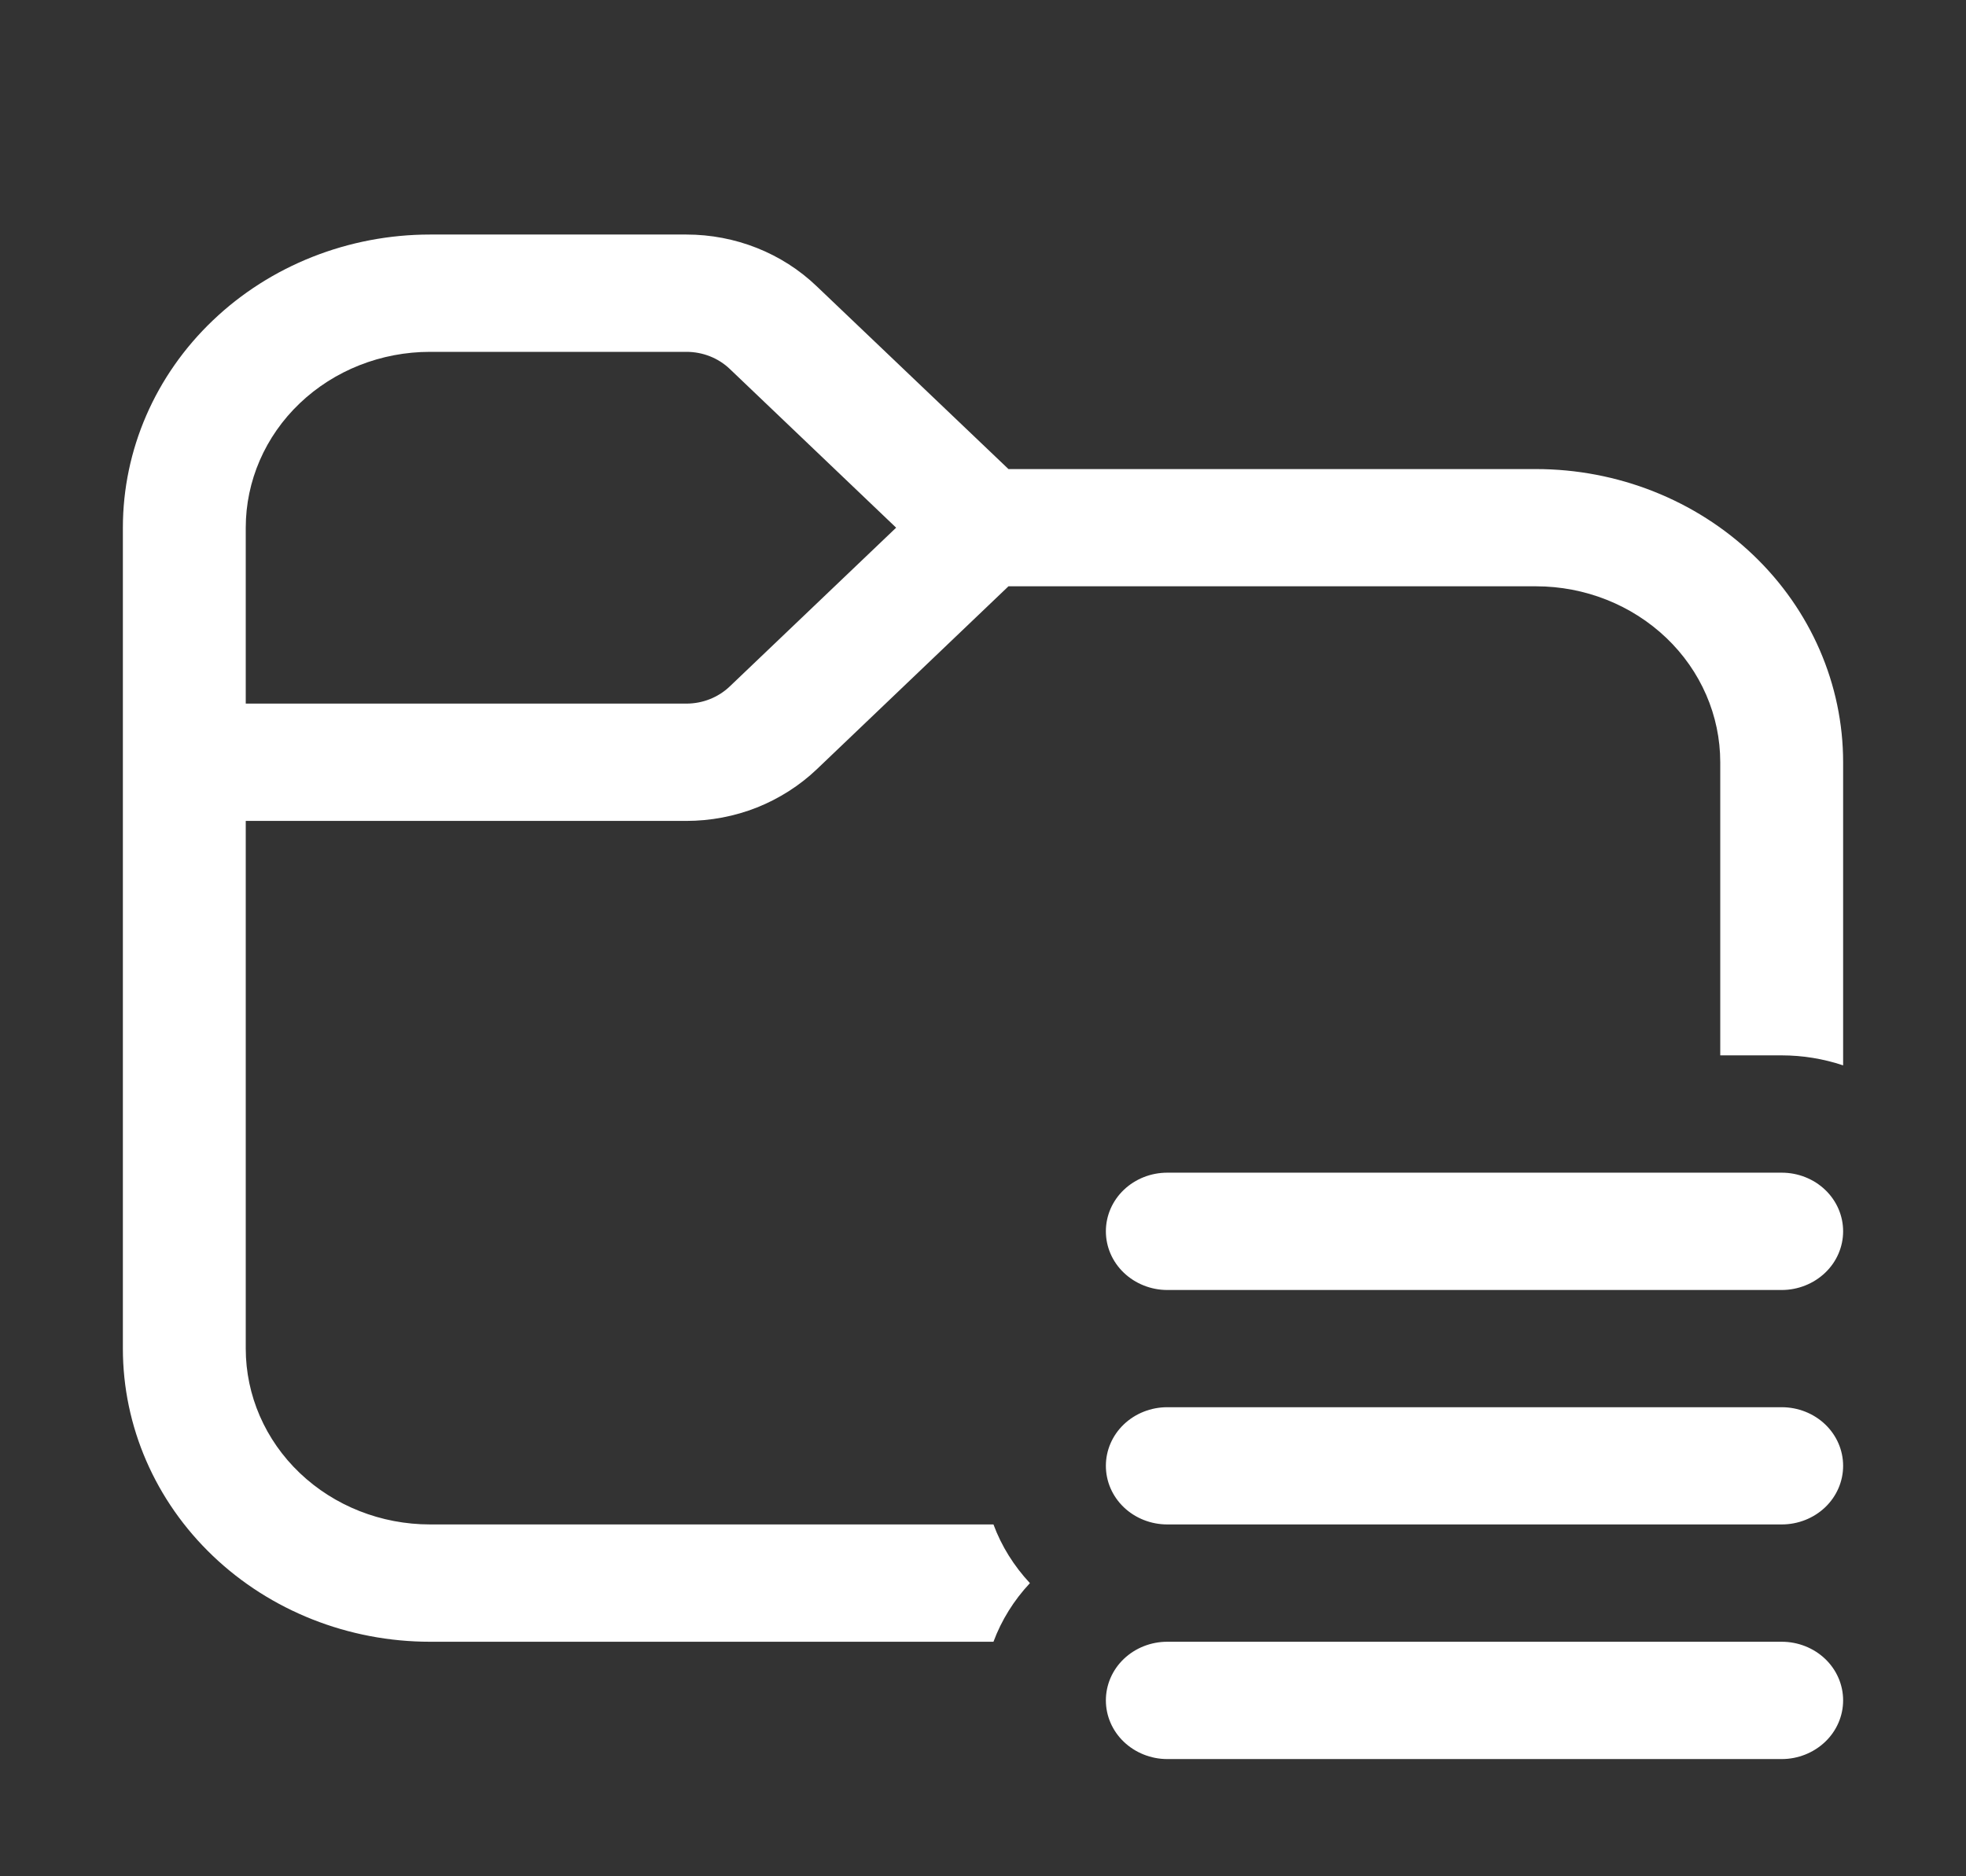 <svg width="22" height="21" viewBox="0 0 22 21" fill="none" xmlns="http://www.w3.org/2000/svg">
<rect x="0" y="0" width="22" height="21" fill="#333333" stroke="none"/>
<path d="M2.75 5.906V7.875H7.681C7.863 7.875 8.037 7.806 8.166 7.683L10.028 5.906L8.166 4.129C8.037 4.006 7.863 3.938 7.681 3.938H4.812C4.265 3.938 3.741 4.145 3.354 4.514C2.967 4.883 2.75 5.384 2.75 5.906ZM1.375 5.906C1.375 5.036 1.737 4.201 2.382 3.586C3.026 2.971 3.901 2.625 4.812 2.625H7.681C8.228 2.625 8.752 2.833 9.138 3.203L11.285 5.25H17.188C18.099 5.25 18.974 5.596 19.618 6.211C20.263 6.826 20.625 7.661 20.625 8.531V11.924C20.404 11.85 20.172 11.812 19.938 11.812H19.25V8.531C19.25 8.009 19.033 7.508 18.646 7.139C18.259 6.77 17.735 6.562 17.188 6.562H11.285L9.14 8.61C8.948 8.793 8.72 8.938 8.47 9.038C8.219 9.137 7.951 9.188 7.679 9.188H2.75V15.094C2.75 15.616 2.967 16.117 3.354 16.486C3.741 16.855 4.265 17.062 4.812 17.062H11.117C11.207 17.305 11.346 17.527 11.525 17.719C11.346 17.91 11.207 18.133 11.117 18.375H4.812C3.901 18.375 3.026 18.029 2.382 17.414C1.737 16.799 1.375 15.964 1.375 15.094V5.906ZM13.062 13.125C12.88 13.125 12.705 13.194 12.576 13.317C12.447 13.44 12.375 13.607 12.375 13.781C12.375 13.955 12.447 14.122 12.576 14.245C12.705 14.368 12.88 14.438 13.062 14.438H19.938C20.12 14.438 20.295 14.368 20.424 14.245C20.553 14.122 20.625 13.955 20.625 13.781C20.625 13.607 20.553 13.44 20.424 13.317C20.295 13.194 20.12 13.125 19.938 13.125H13.062ZM13.062 15.75C12.88 15.75 12.705 15.819 12.576 15.942C12.447 16.065 12.375 16.232 12.375 16.406C12.375 16.58 12.447 16.747 12.576 16.87C12.705 16.993 12.88 17.062 13.062 17.062H19.938C20.12 17.062 20.295 16.993 20.424 16.87C20.553 16.747 20.625 16.58 20.625 16.406C20.625 16.232 20.553 16.065 20.424 15.942C20.295 15.819 20.12 15.75 19.938 15.75H13.062ZM12.375 19.031C12.375 18.857 12.447 18.69 12.576 18.567C12.705 18.444 12.88 18.375 13.062 18.375H19.938C20.12 18.375 20.295 18.444 20.424 18.567C20.553 18.69 20.625 18.857 20.625 19.031C20.625 19.205 20.553 19.372 20.424 19.495C20.295 19.618 20.12 19.688 19.938 19.688H13.062C12.88 19.688 12.705 19.618 12.576 19.495C12.447 19.372 12.375 19.205 12.375 19.031Z" fill="white"/>
</svg>
